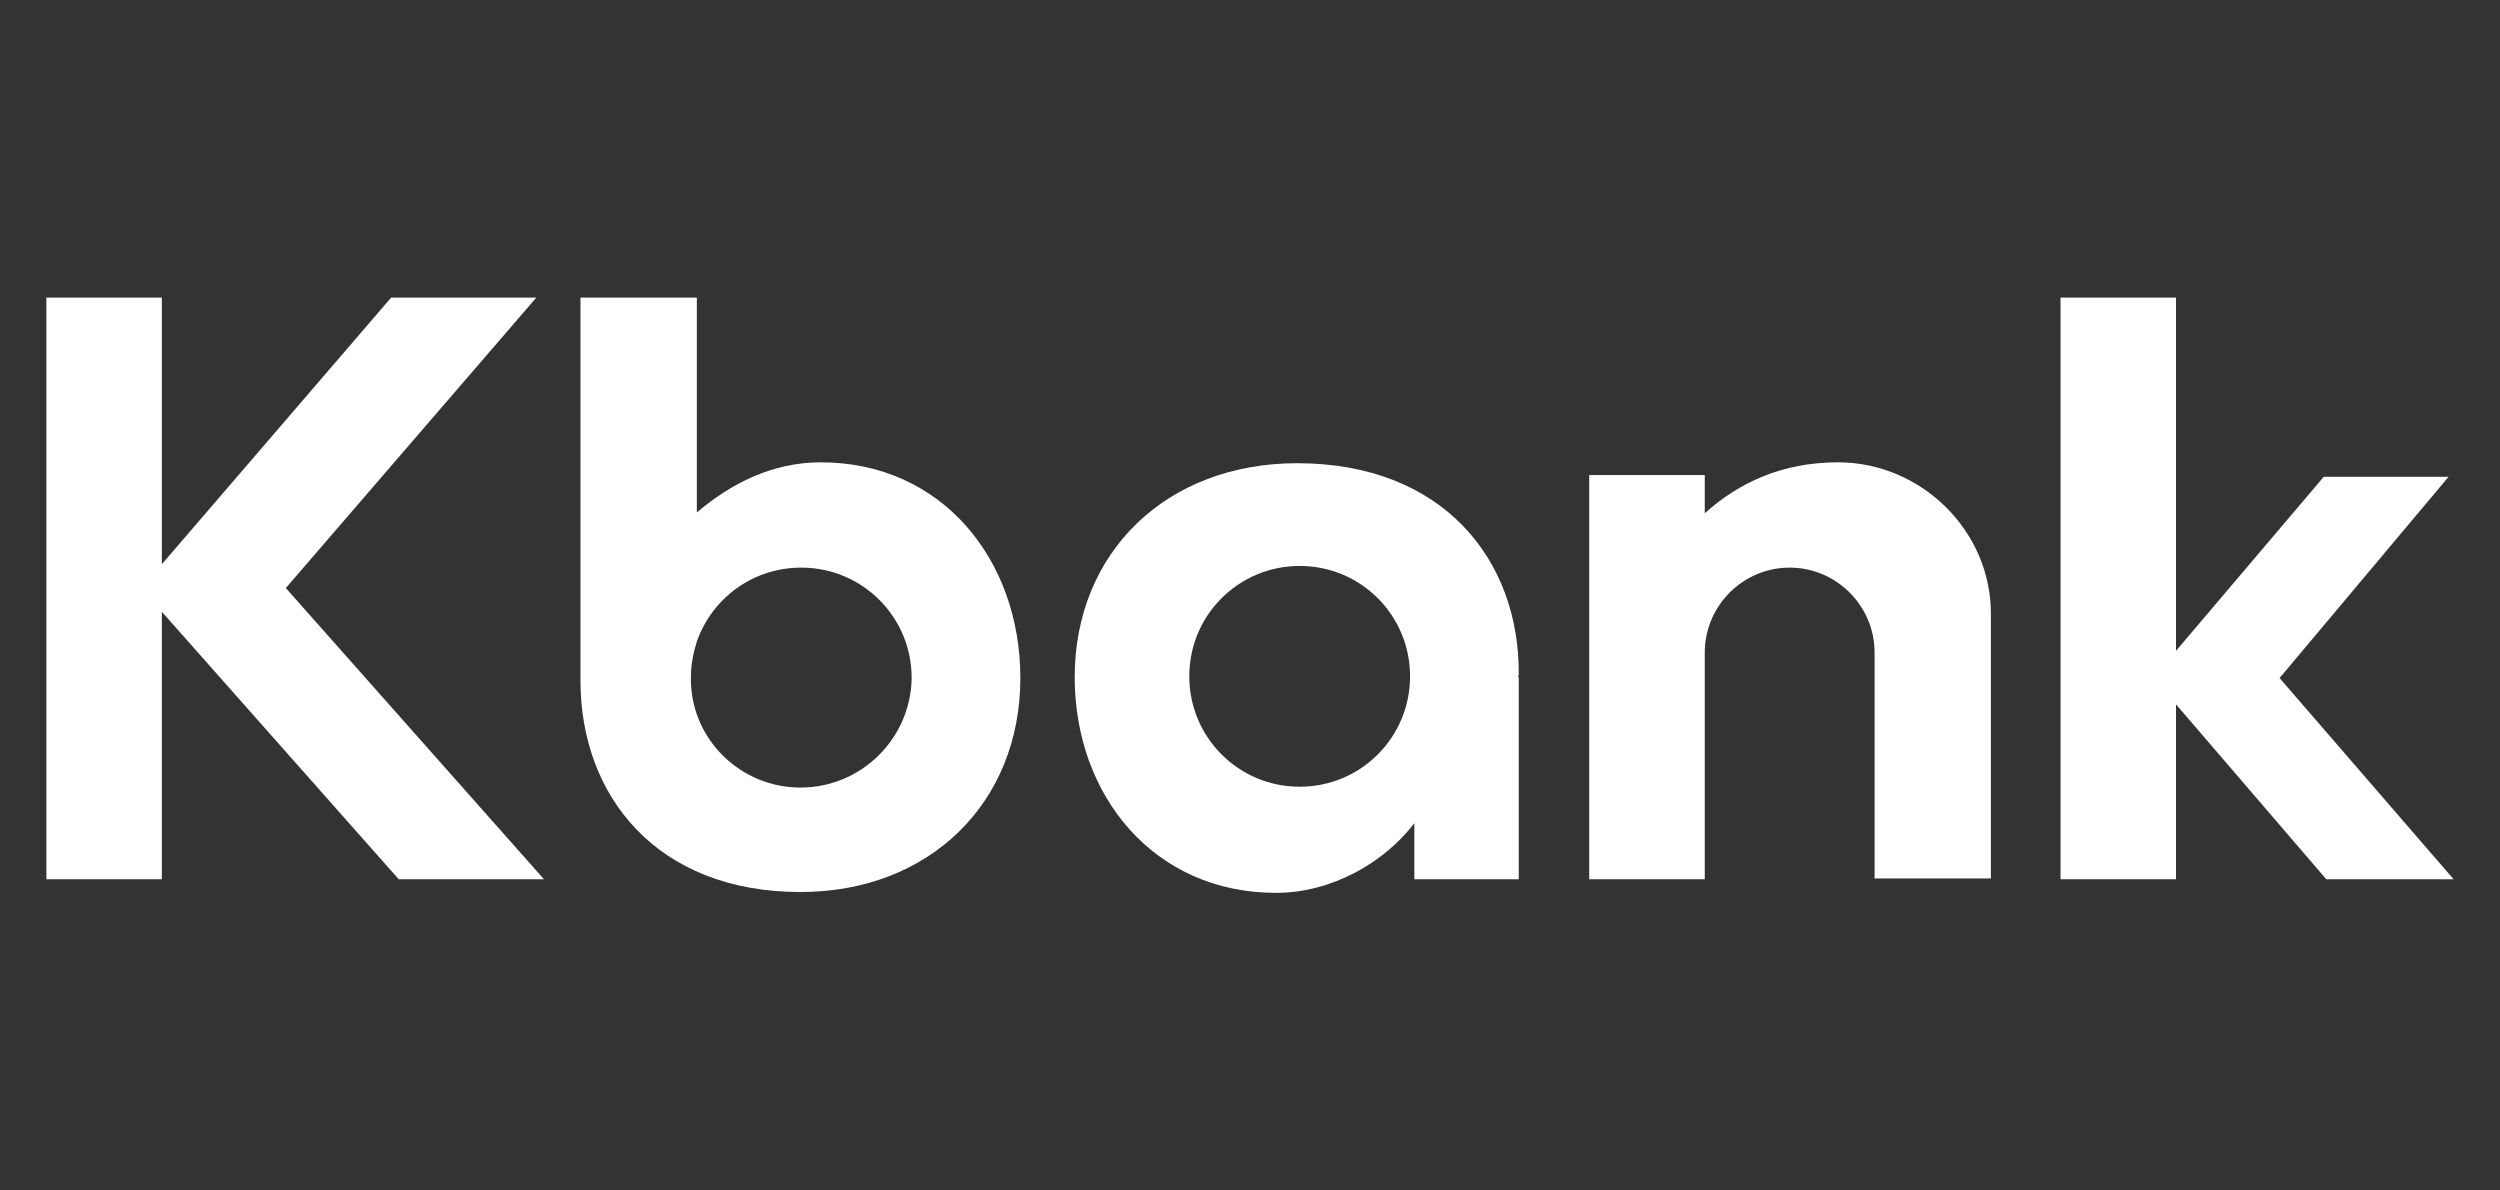 <svg width="42" height="20" viewBox="0 0 42 20" fill="none" xmlns="http://www.w3.org/2000/svg">
<rect x="0" y="0" width="42" height="20" fill="#333333" stroke="none"/>
<path d="M9.01 5H6.571L2.719 9.479V5H0.779V14.772H2.719V10.278L6.699 14.772H9.139L4.802 9.879L9.01 5Z" fill="white"/>
<path d="M41.221 14.772L38.297 11.391L41.136 8.01H39.039L36.557 10.934V5H34.617V14.772H36.557V11.833L39.082 14.772H41.221Z" fill="white"/>
<path d="M13.789 7.767C12.976 7.767 12.277 8.124 11.707 8.609V5H9.752V11.434C9.752 13.374 11.036 14.986 13.447 14.986C15.615 14.986 17.142 13.488 17.142 11.391C17.142 9.408 15.829 7.767 13.789 7.767ZM13.447 13.231C12.448 13.231 11.621 12.432 11.607 11.434C11.607 11.419 11.607 11.405 11.607 11.377C11.607 11.163 11.649 10.963 11.707 10.777C11.963 10.05 12.648 9.536 13.461 9.536C14.488 9.536 15.316 10.364 15.316 11.391C15.301 12.404 14.474 13.231 13.447 13.231Z" fill="white"/>
<path d="M30.879 7.767C29.938 7.767 29.21 8.11 28.64 8.623V7.981H26.699V14.772H28.64V10.963C28.64 10.178 29.281 9.536 30.066 9.536C30.851 9.536 31.493 10.178 31.493 10.963V14.758H33.447V10.421C33.447 10.392 33.447 10.364 33.447 10.335C33.461 8.923 32.277 7.767 30.879 7.767Z" fill="white"/>
<path d="M21.792 7.782C19.595 7.782 18.055 9.28 18.055 11.377C18.055 13.36 19.381 15 21.436 15C22.363 15 23.247 14.501 23.761 13.83V14.772H25.515V11.377H25.501C25.515 11.348 25.515 11.334 25.515 11.334C25.53 9.394 24.232 7.782 21.792 7.782ZM21.835 13.217C20.808 13.217 19.98 12.389 19.98 11.362C19.98 10.335 20.808 9.508 21.835 9.508C22.862 9.508 23.689 10.335 23.689 11.362C23.689 12.389 22.862 13.217 21.835 13.217Z" fill="white"/>
</svg>
